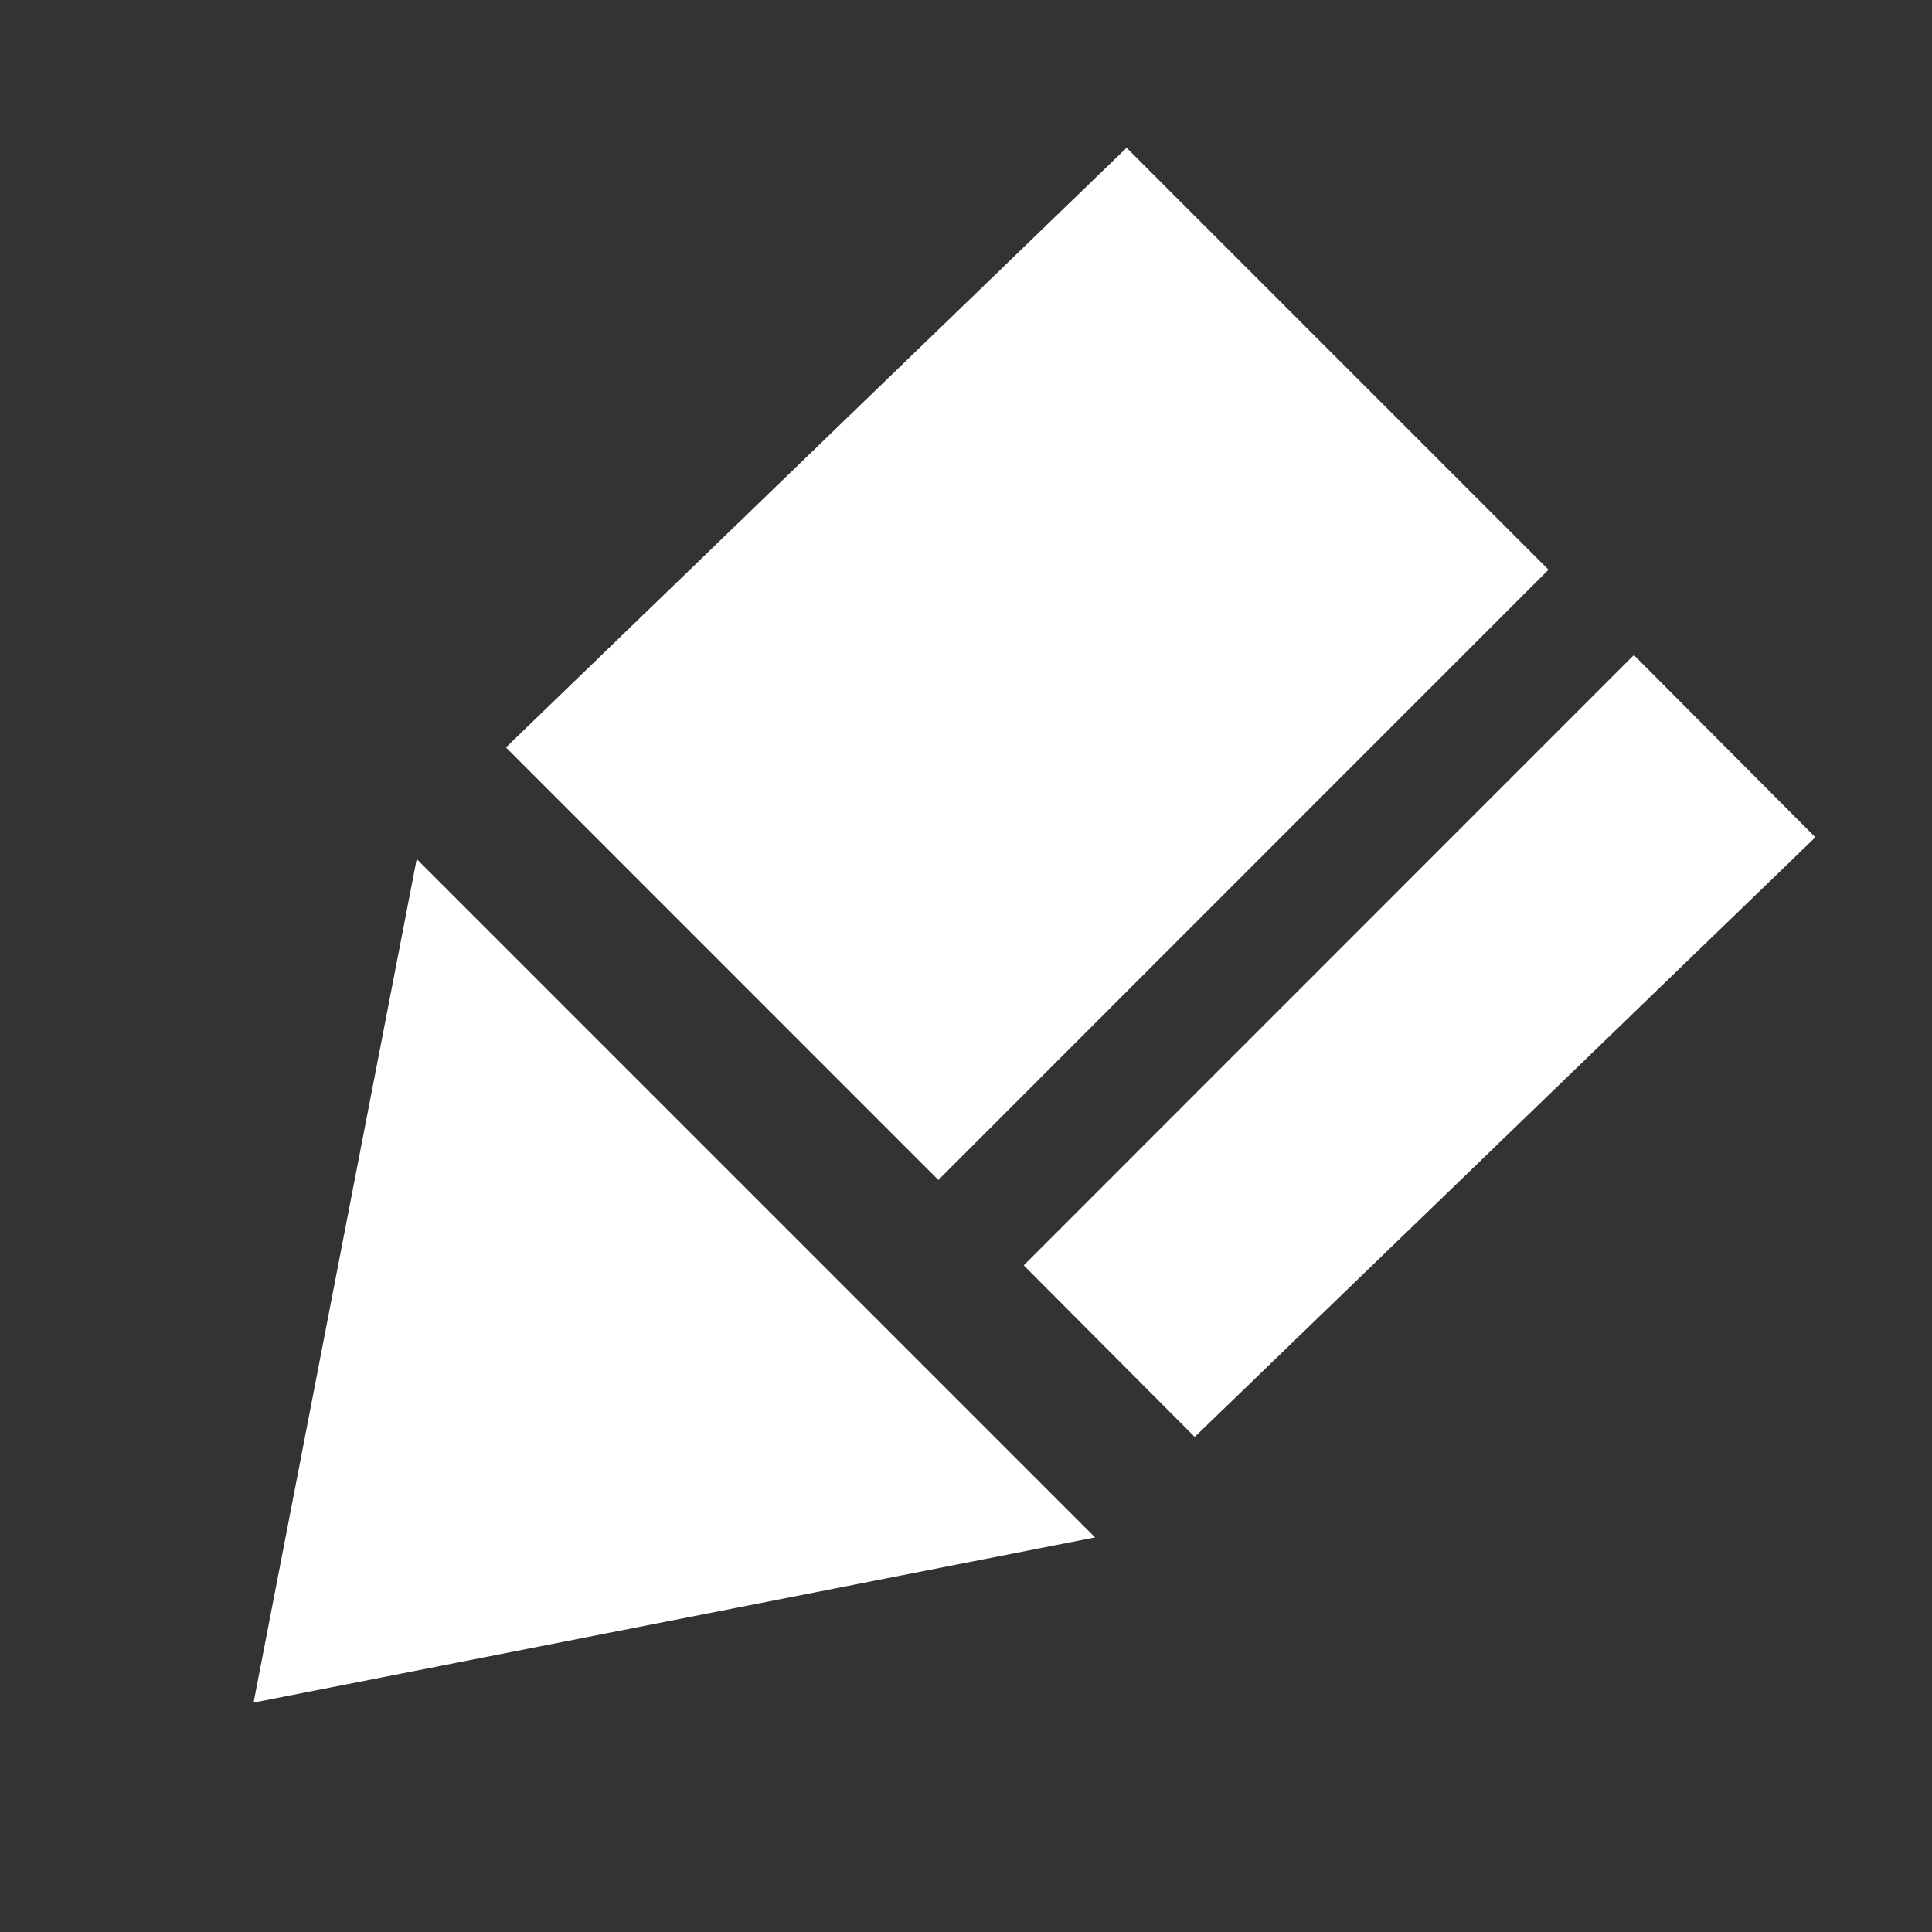 <svg xmlns="http://www.w3.org/2000/svg" viewBox="0 0 16 16"><rect x="0" y="0" width="16" height="16" fill="#333333" stroke="none"/><title>Sub_Described_white</title><path d="M7.771,9.772,4.19,6.19,9.33,1.224l3.494,3.494Zm5.76-4.347L8.478,10.479,9.894,11.9l5.14-4.966ZM3.451,7.114,2.1,14.1l6.969-1.368Z" fill="#fff"/></svg>